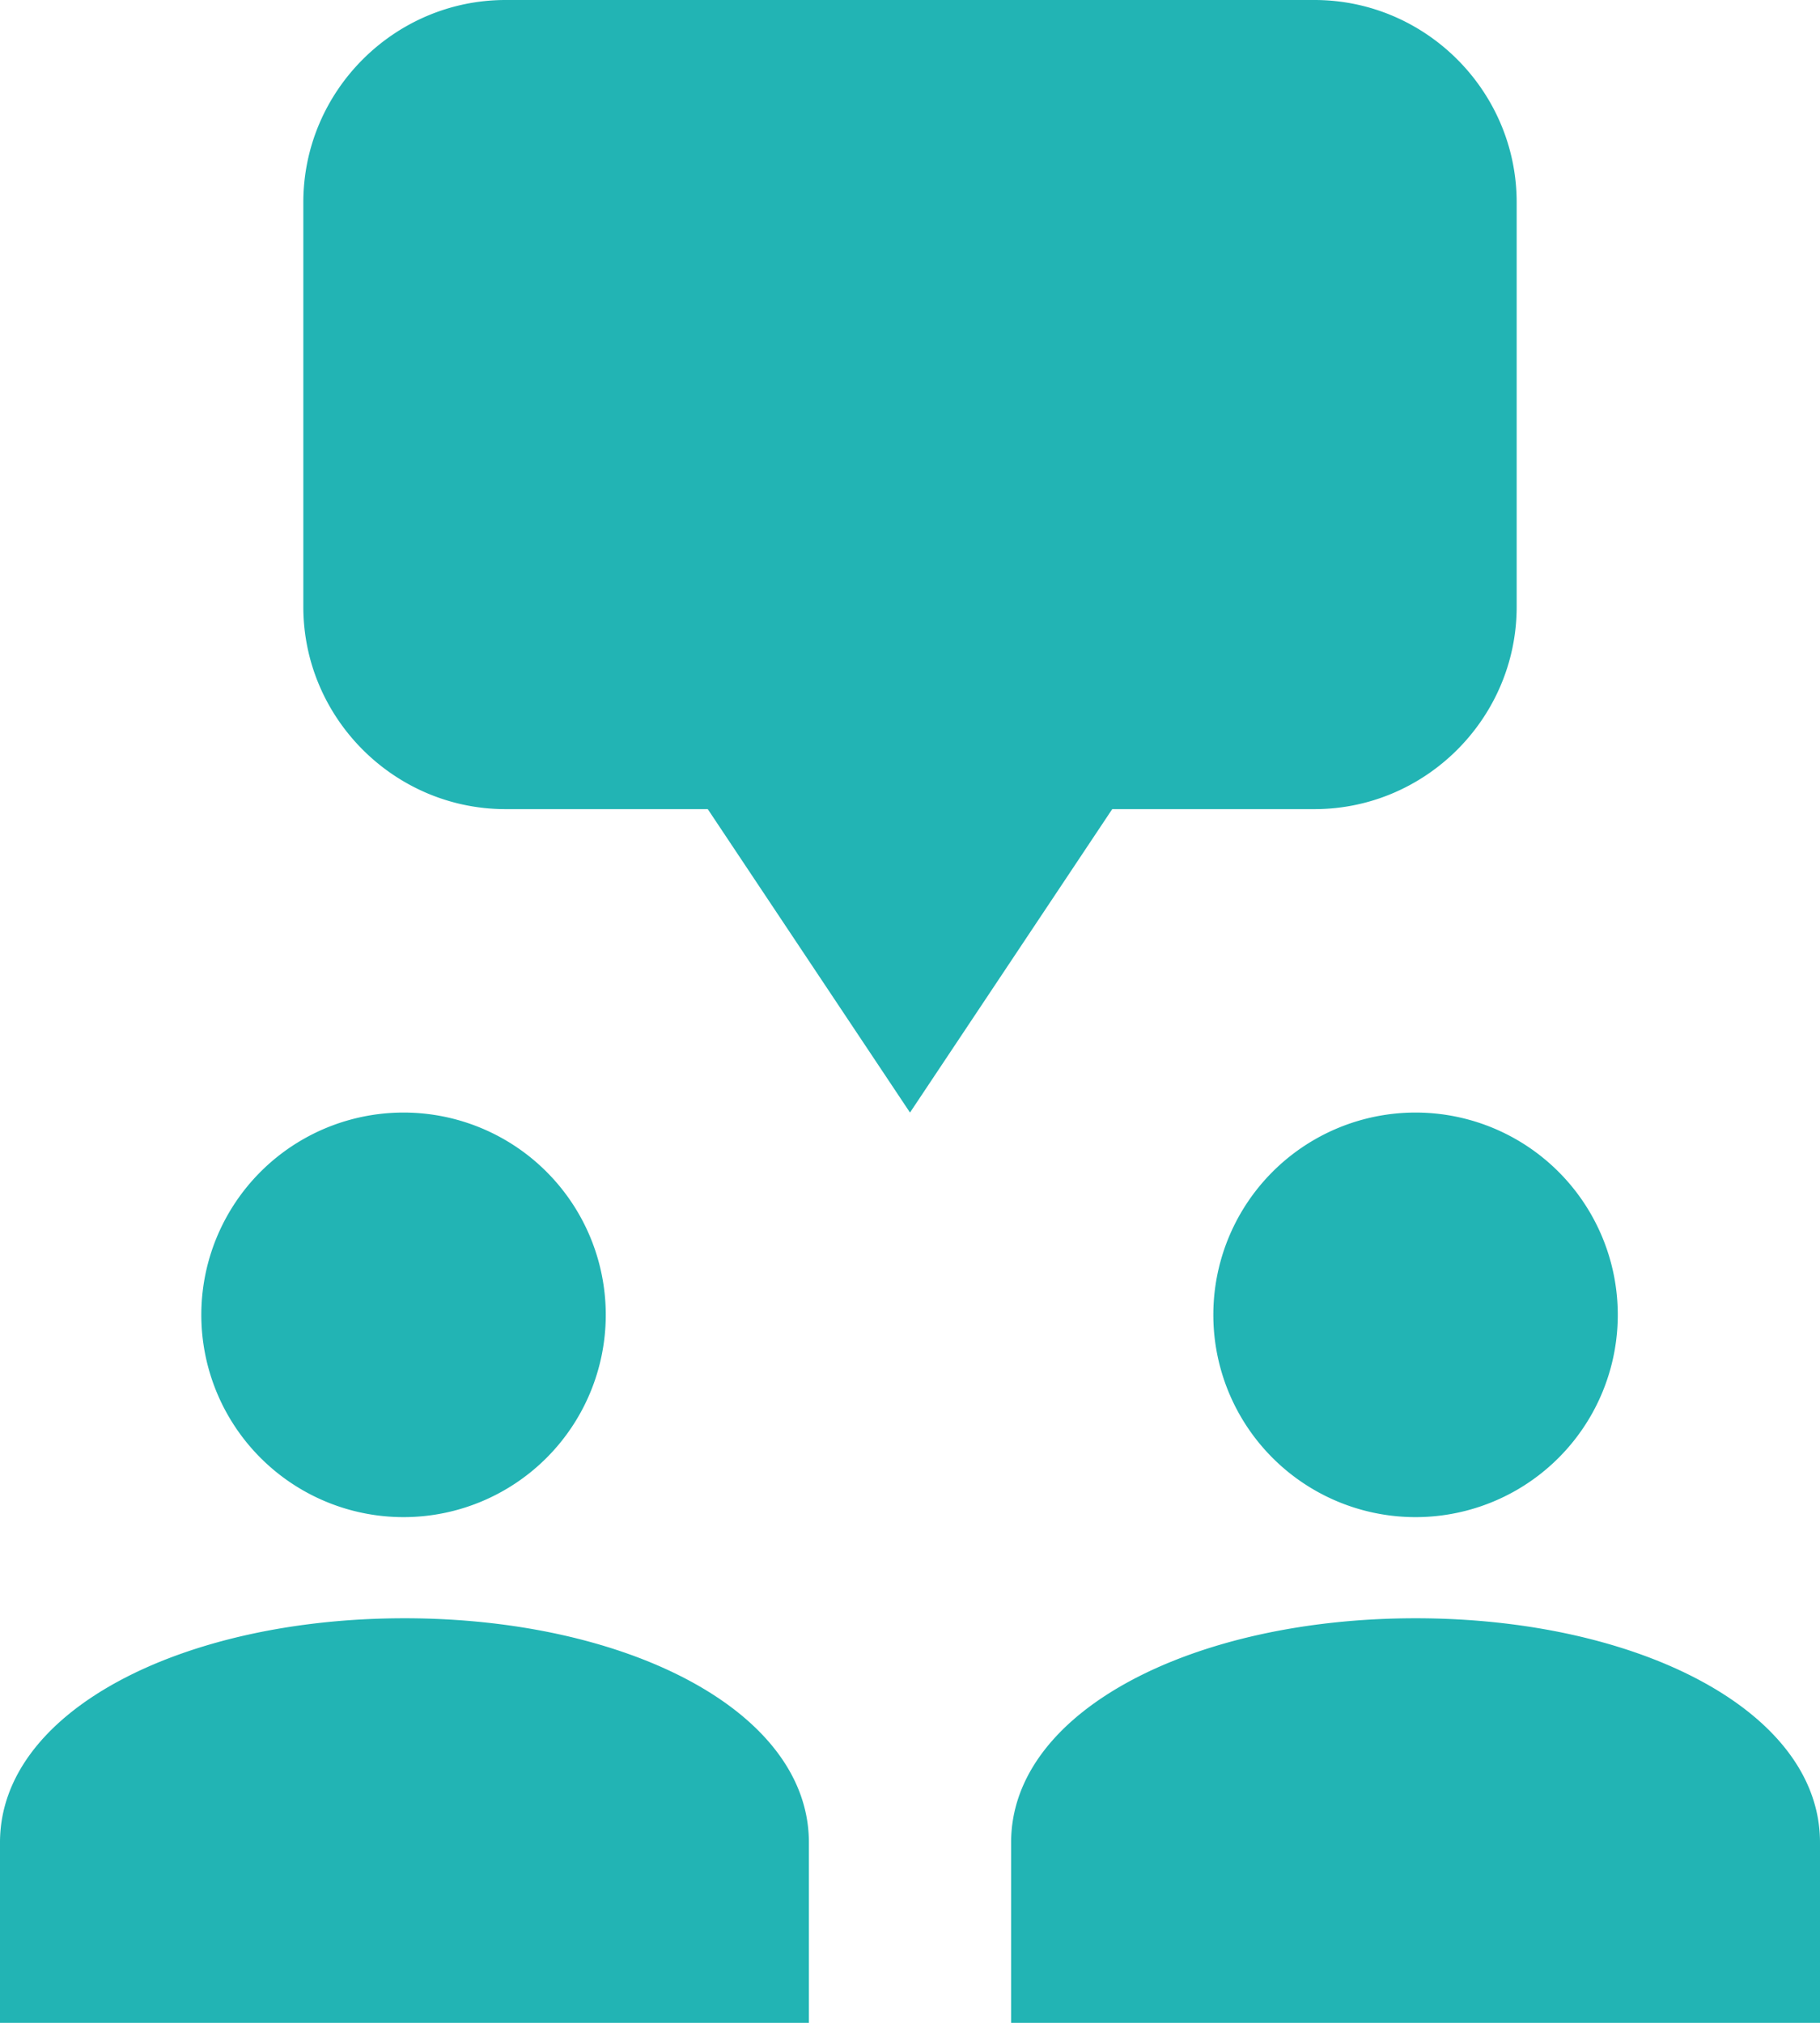 <svg width="450" height="500" fill="none" xmlns="http://www.w3.org/2000/svg"><path d="M125 0C97.5 0 75 22.5 75 50v100c0 27.5 22.5 50 50 50h50l50 75 50-75h50c27.5 0 50-22.5 50-50V50c0-27.5-22.5-50-50-50H125Zm-25 275a50 50 0 1 0 0 99.999A50 50 0 0 0 100 275Zm250 0a49.997 49.997 0 0 0-50 50 49.997 49.997 0 0 0 50 50 49.997 49.997 0 0 0 50-50 49.997 49.997 0 0 0-50-50ZM100 400C45.375 400 0 422.72 0 455.42V500h200v-44.58c0-32.7-45.375-55.42-100-55.42Zm250 0c-54.625 0-100 22.72-100 55.42V500h200v-44.58c0-32.7-45.375-55.42-100-55.42Z" fill="#22B4B4"/></svg>